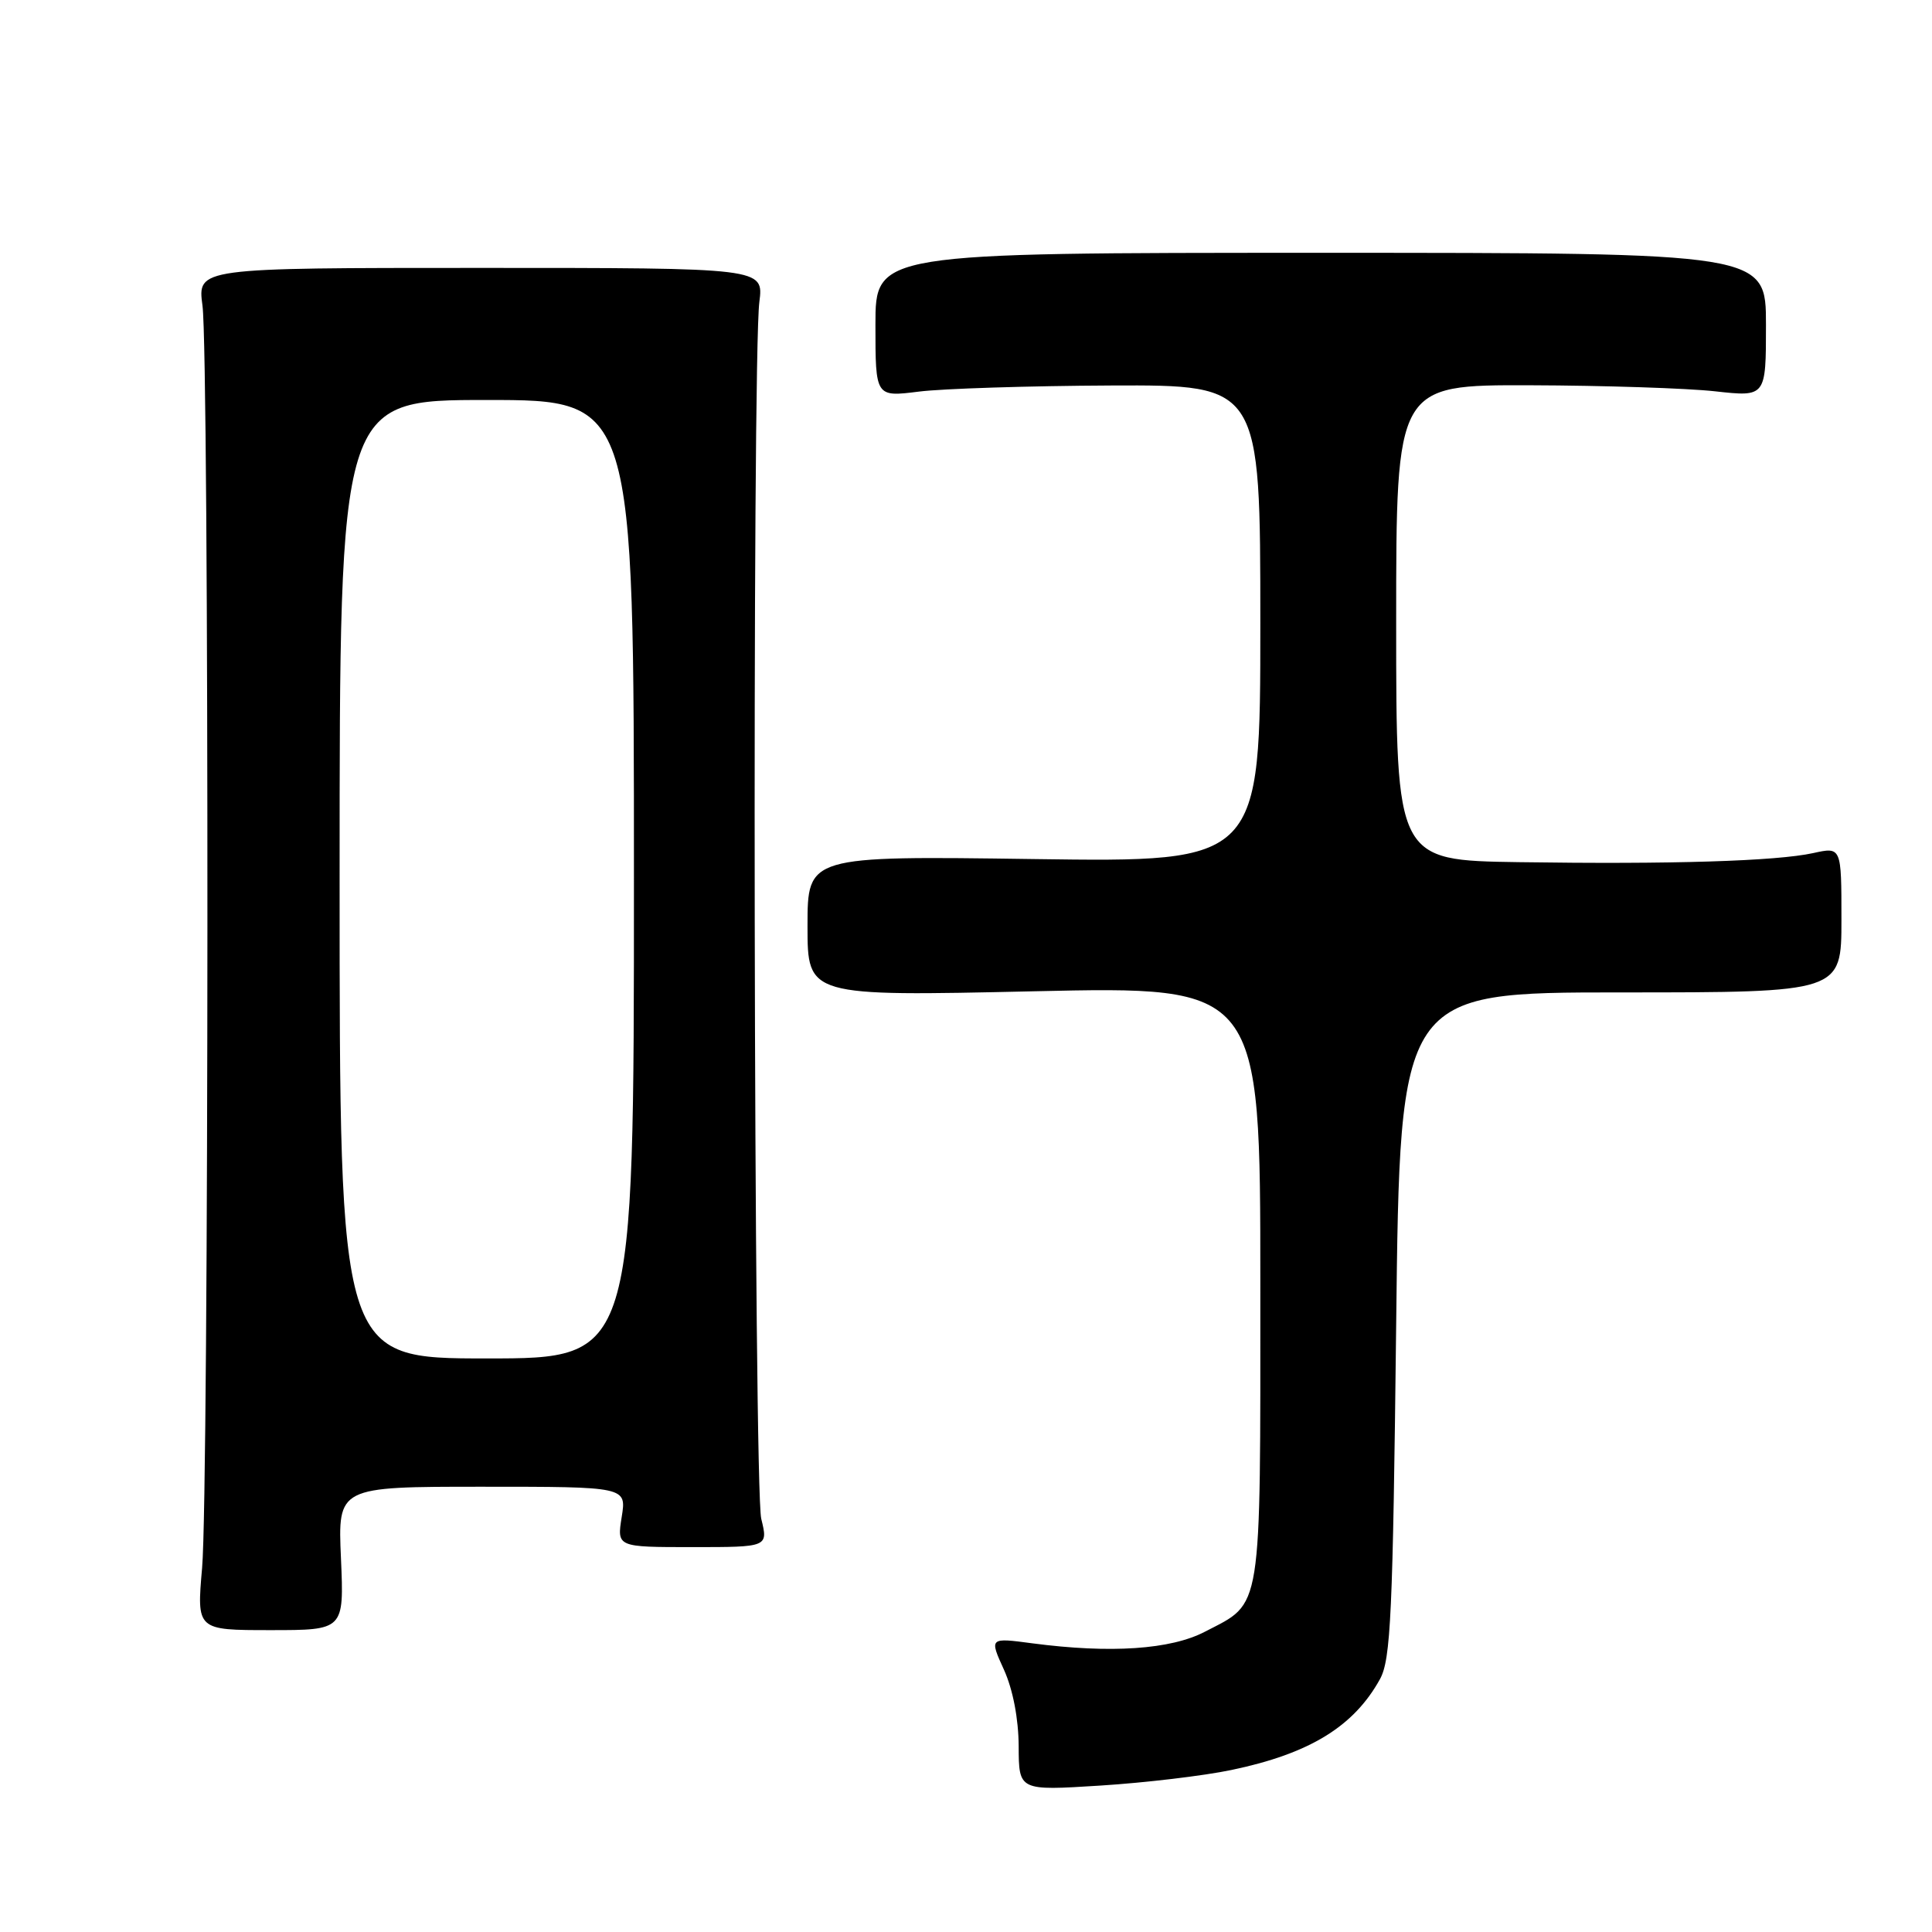 <?xml version="1.0" encoding="UTF-8" standalone="no"?>
<!DOCTYPE svg PUBLIC "-//W3C//DTD SVG 1.1//EN" "http://www.w3.org/Graphics/SVG/1.1/DTD/svg11.dtd" >
<svg xmlns="http://www.w3.org/2000/svg" xmlns:xlink="http://www.w3.org/1999/xlink" version="1.1" viewBox="0 0 256 256">
 <g >
 <path fill="currentColor"
d=" M 163.18 234.53 C 173.52 232.37 179.38 228.78 182.85 222.50 C 184.29 219.88 184.56 213.95 185.00 175.50 C 185.50 131.50 185.50 131.50 214.75 131.50 C 244.00 131.50 244.00 131.50 244.00 121.86 C 244.00 112.21 244.00 112.21 240.25 113.04 C 235.34 114.11 221.38 114.54 201.25 114.24 C 185.00 114.00 185.00 114.00 185.00 82.50 C 185.00 51.00 185.00 51.00 202.75 51.05 C 212.51 51.08 223.54 51.44 227.25 51.85 C 234.00 52.60 234.00 52.60 234.00 43.05 C 234.00 33.50 234.00 33.50 175.00 33.50 C 116.00 33.50 116.00 33.50 116.00 43.05 C 116.00 52.61 116.00 52.61 121.75 51.89 C 124.91 51.49 136.39 51.13 147.25 51.08 C 167.00 51.00 167.00 51.00 167.00 82.62 C 167.00 114.25 167.00 114.25 137.00 113.83 C 107.00 113.41 107.00 113.41 107.00 122.71 C 107.00 132.02 107.00 132.02 137.00 131.35 C 167.00 130.68 167.00 130.68 167.00 170.12 C 167.00 214.27 167.32 212.23 159.68 216.20 C 155.13 218.58 147.15 219.11 136.80 217.75 C 131.09 216.99 131.09 216.99 133.03 221.25 C 134.22 223.88 134.96 227.75 134.98 231.39 C 135.00 237.28 135.00 237.28 145.77 236.60 C 151.69 236.23 159.52 235.30 163.18 234.53 Z  M 45.18 206.50 C 44.76 197.00 44.76 197.00 63.89 197.00 C 83.02 197.00 83.02 197.00 82.38 201.00 C 81.74 205.00 81.74 205.00 91.77 205.00 C 101.79 205.00 101.79 205.00 100.87 201.25 C 99.88 197.21 99.64 47.58 100.62 40.00 C 101.19 35.50 101.19 35.50 63.67 35.50 C 26.16 35.50 26.16 35.50 26.83 40.50 C 27.73 47.23 27.69 197.32 26.78 207.75 C 26.06 216.00 26.06 216.00 35.83 216.00 C 45.59 216.00 45.59 216.00 45.18 206.50 Z  M 45.00 116.50 C 45.00 53.00 45.00 53.00 64.50 53.00 C 84.00 53.00 84.00 53.00 84.00 116.50 C 84.00 180.00 84.00 180.00 64.50 180.00 C 45.00 180.00 45.00 180.00 45.00 116.50 Z "/>
</g>
</svg>